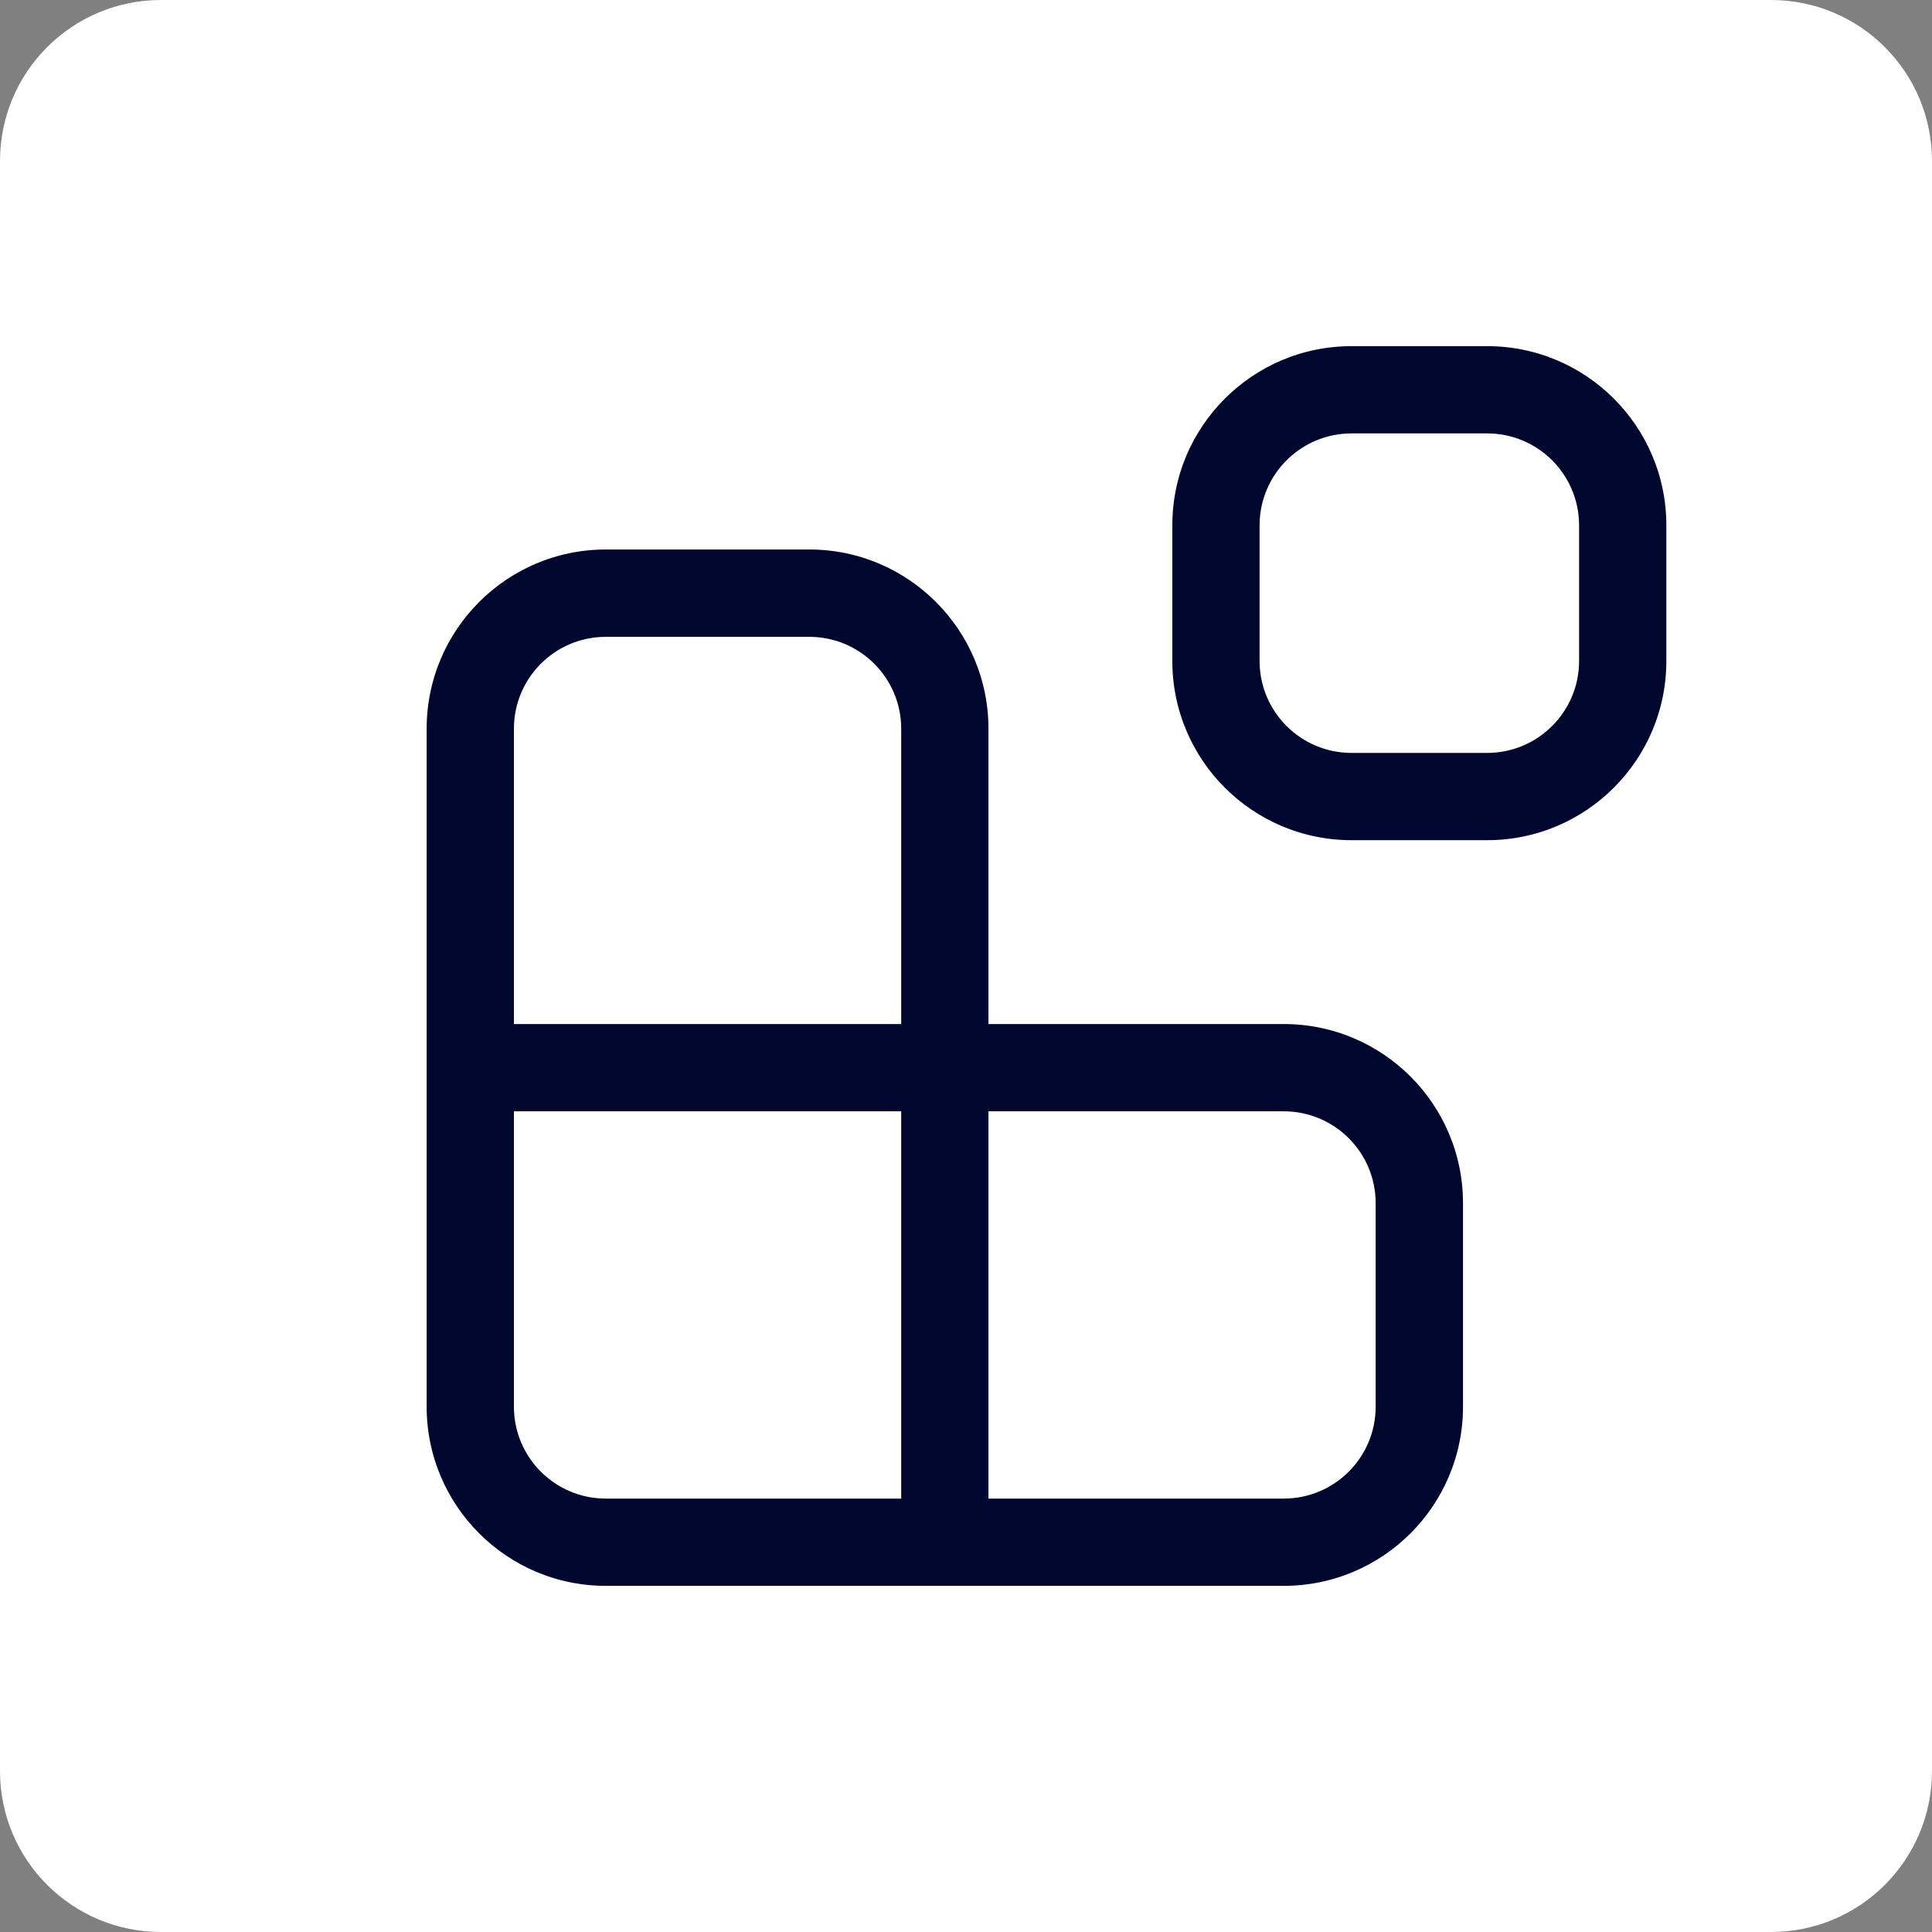 <svg width="24" height="24" viewBox="0 0 24 24" fill="none" xmlns="http://www.w3.org/2000/svg">
<rect x="0" y="0" width="24" height="24" fill="#808080" stroke="none"/>
<path d="M22 0H2C0.895 0 0 0.895 0 2V22C0 23.105 0.895 24 2 24H22C23.105 24 24 23.105 24 22V2C24 0.895 23.105 0 22 0Z" fill="white"/>
<path d="M12.429 12.421V12.571H12.579H15.947C17.26 12.571 18.324 13.635 18.324 14.947V17.474C18.324 18.786 17.26 19.85 15.947 19.85H7.526C6.214 19.85 5.15 18.786 5.15 17.474V9.053C5.15 7.74 6.214 6.676 7.526 6.676H10.053C11.365 6.676 12.429 7.74 12.429 9.053V12.421ZM10.895 12.571H11.045V12.421V9.053C11.045 8.505 10.601 8.061 10.053 8.061H7.526C6.978 8.061 6.534 8.505 6.534 9.053V12.421V12.571H6.684H10.895ZM6.684 13.955H6.534V14.105V17.474C6.534 18.022 6.978 18.466 7.526 18.466H10.895H11.045V18.316V14.105V13.955H10.895H6.684ZM12.429 18.316V18.466H12.579H15.947C16.495 18.466 16.939 18.022 16.939 17.474V14.947C16.939 14.399 16.495 13.955 15.947 13.955H12.579H12.429V14.105V18.316ZM16.79 5.534C16.241 5.534 15.797 5.978 15.797 6.526V8.211C15.797 8.758 16.241 9.203 16.79 9.203H18.474C19.022 9.203 19.466 8.758 19.466 8.211V6.526C19.466 5.978 19.022 5.534 18.474 5.534H16.79ZM14.413 6.526C14.413 5.214 15.477 4.15 16.79 4.15H18.474C19.786 4.15 20.85 5.214 20.85 6.526V8.211C20.85 9.523 19.786 10.587 18.474 10.587H16.79C15.477 10.587 14.413 9.523 14.413 8.211V6.526Z" fill="#00072E" stroke="white" stroke-width="0.3"/>
</svg>

